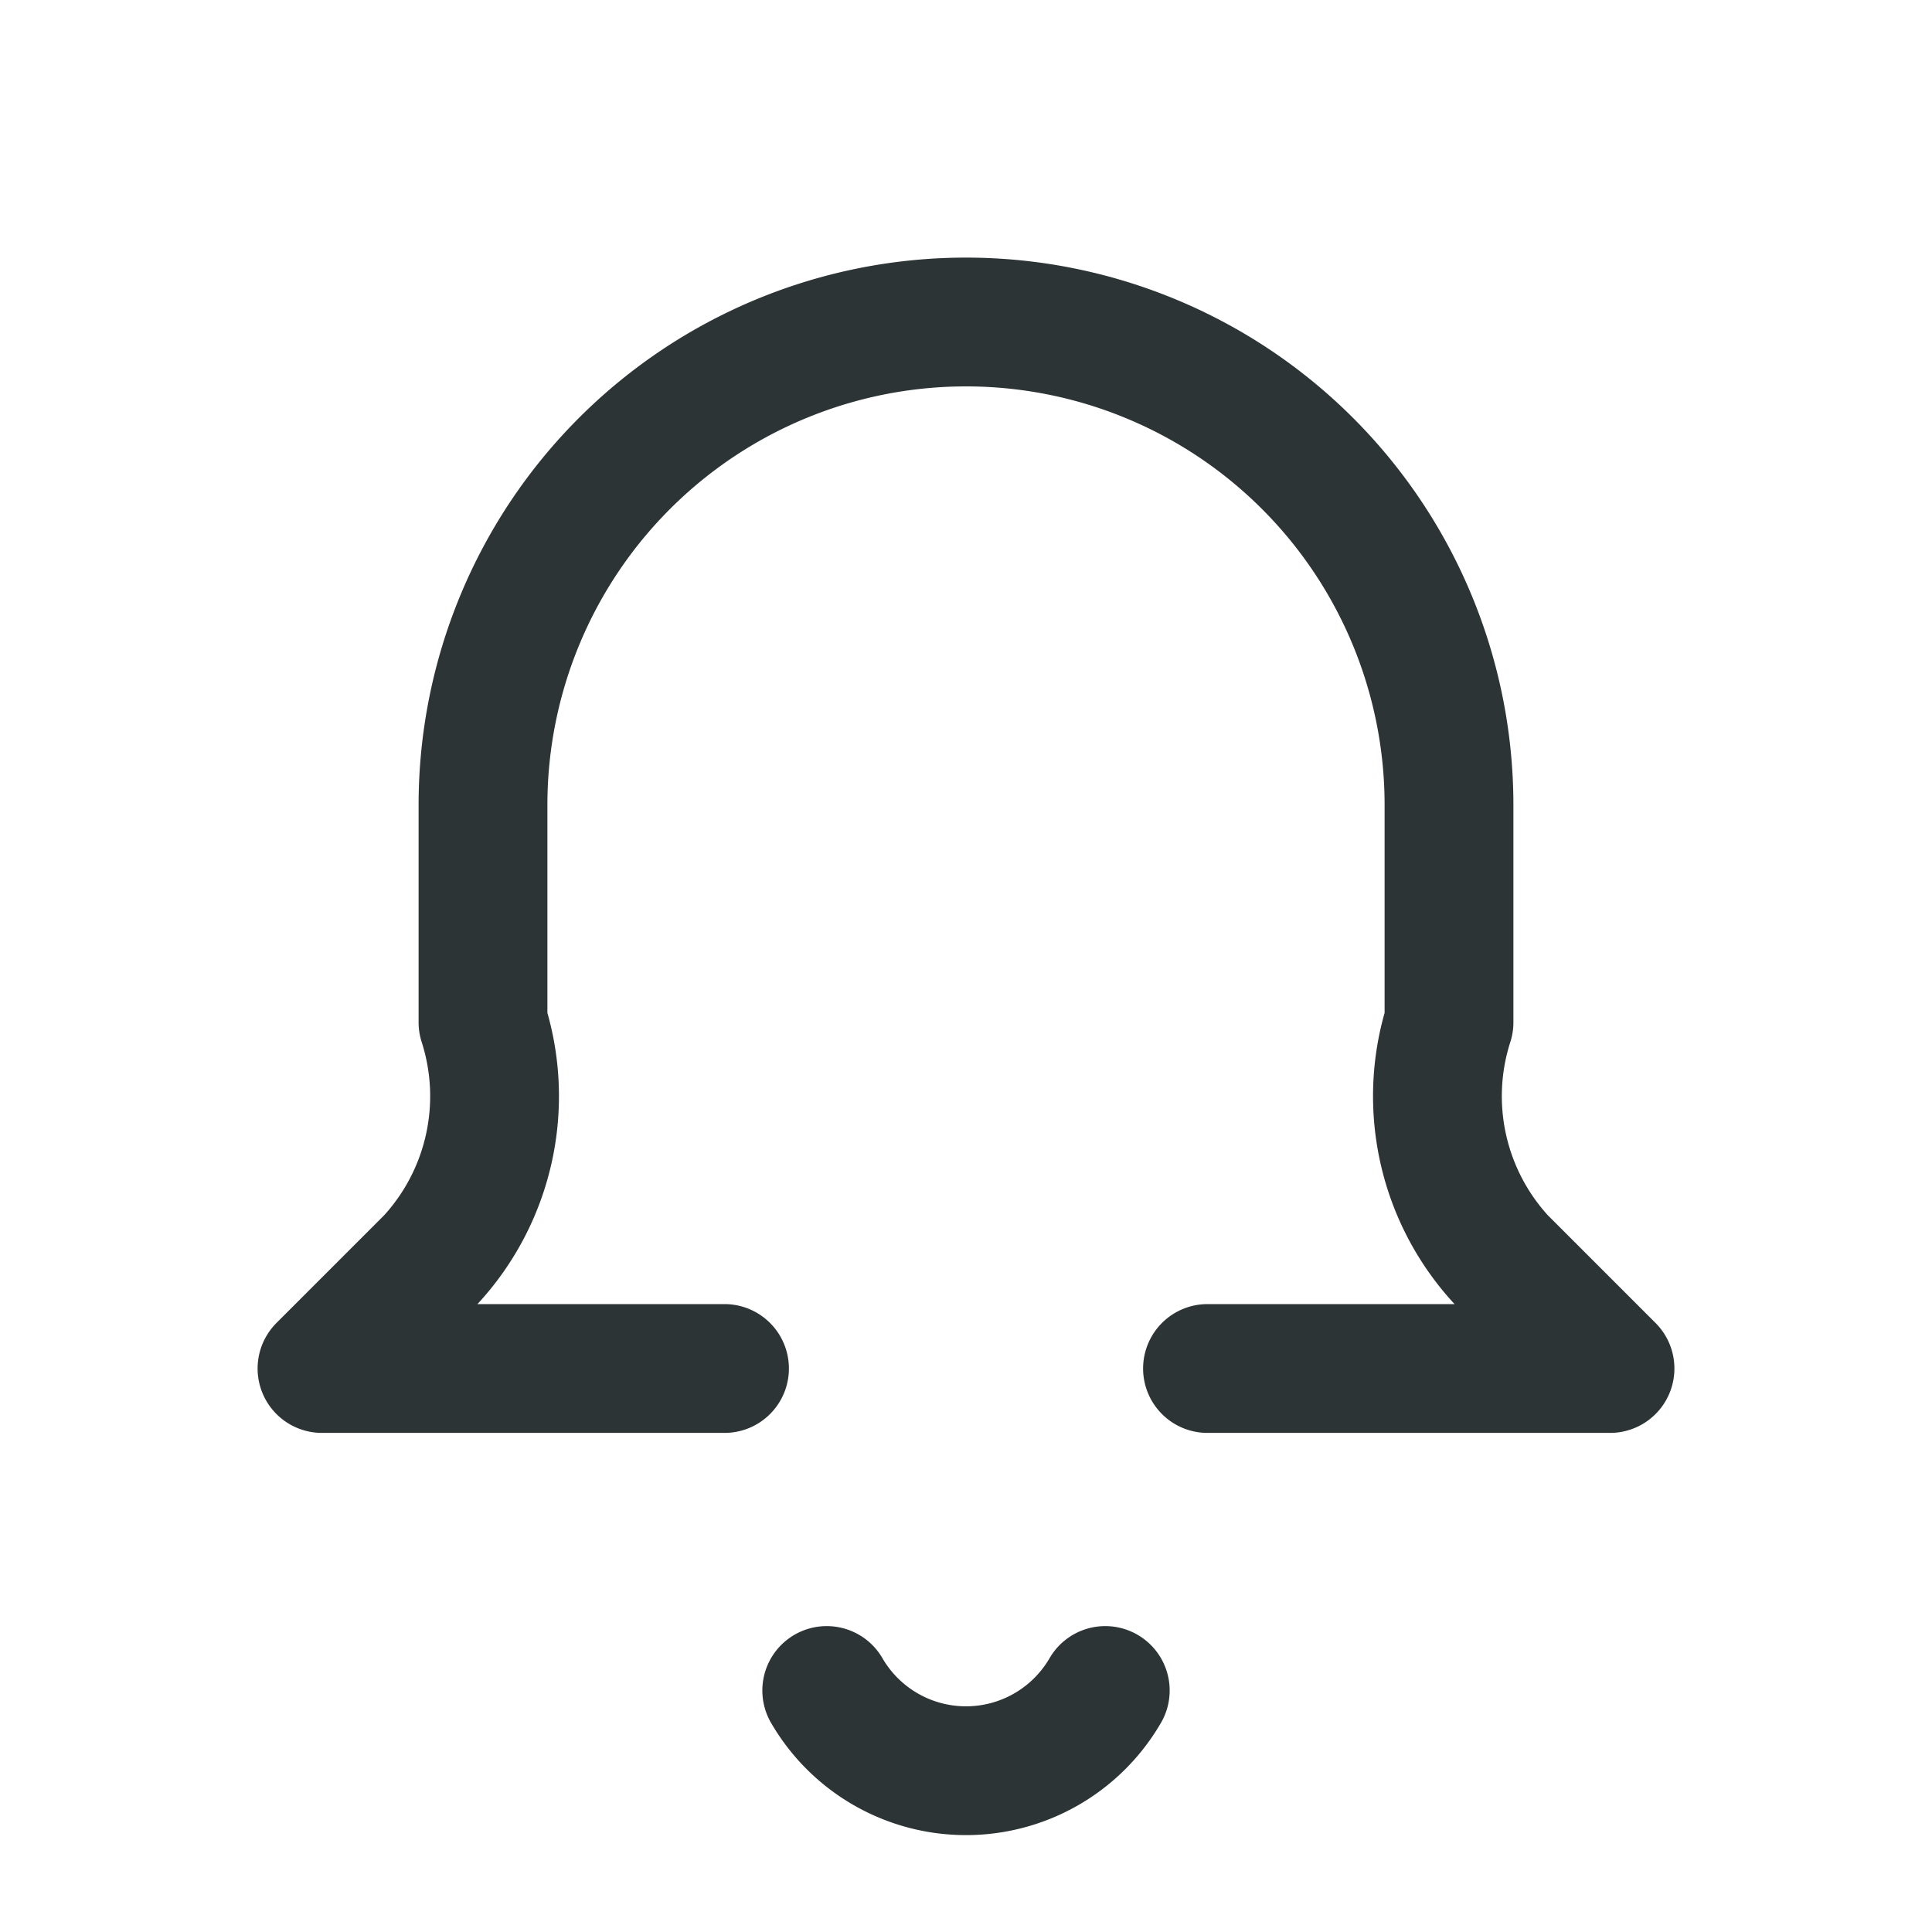 <svg xmlns="http://www.w3.org/2000/svg" viewBox="0 0 24 24" fill="none" stroke="currentColor" stroke-width="1.6" stroke-linecap="round" stroke-linejoin="round">
  <path d="M15 17h5l-1.35-1.35A3 3 0 0 1 18 12.7V10a6 6 0 1 0-12 0v2.7a3 3 0 0 1-0.65 2.95L4 17h5" stroke="#2d3436"/>
  <path d="M13.73 21a2 2 0 0 1-3.46 0" stroke="#2d3436"/>
</svg>